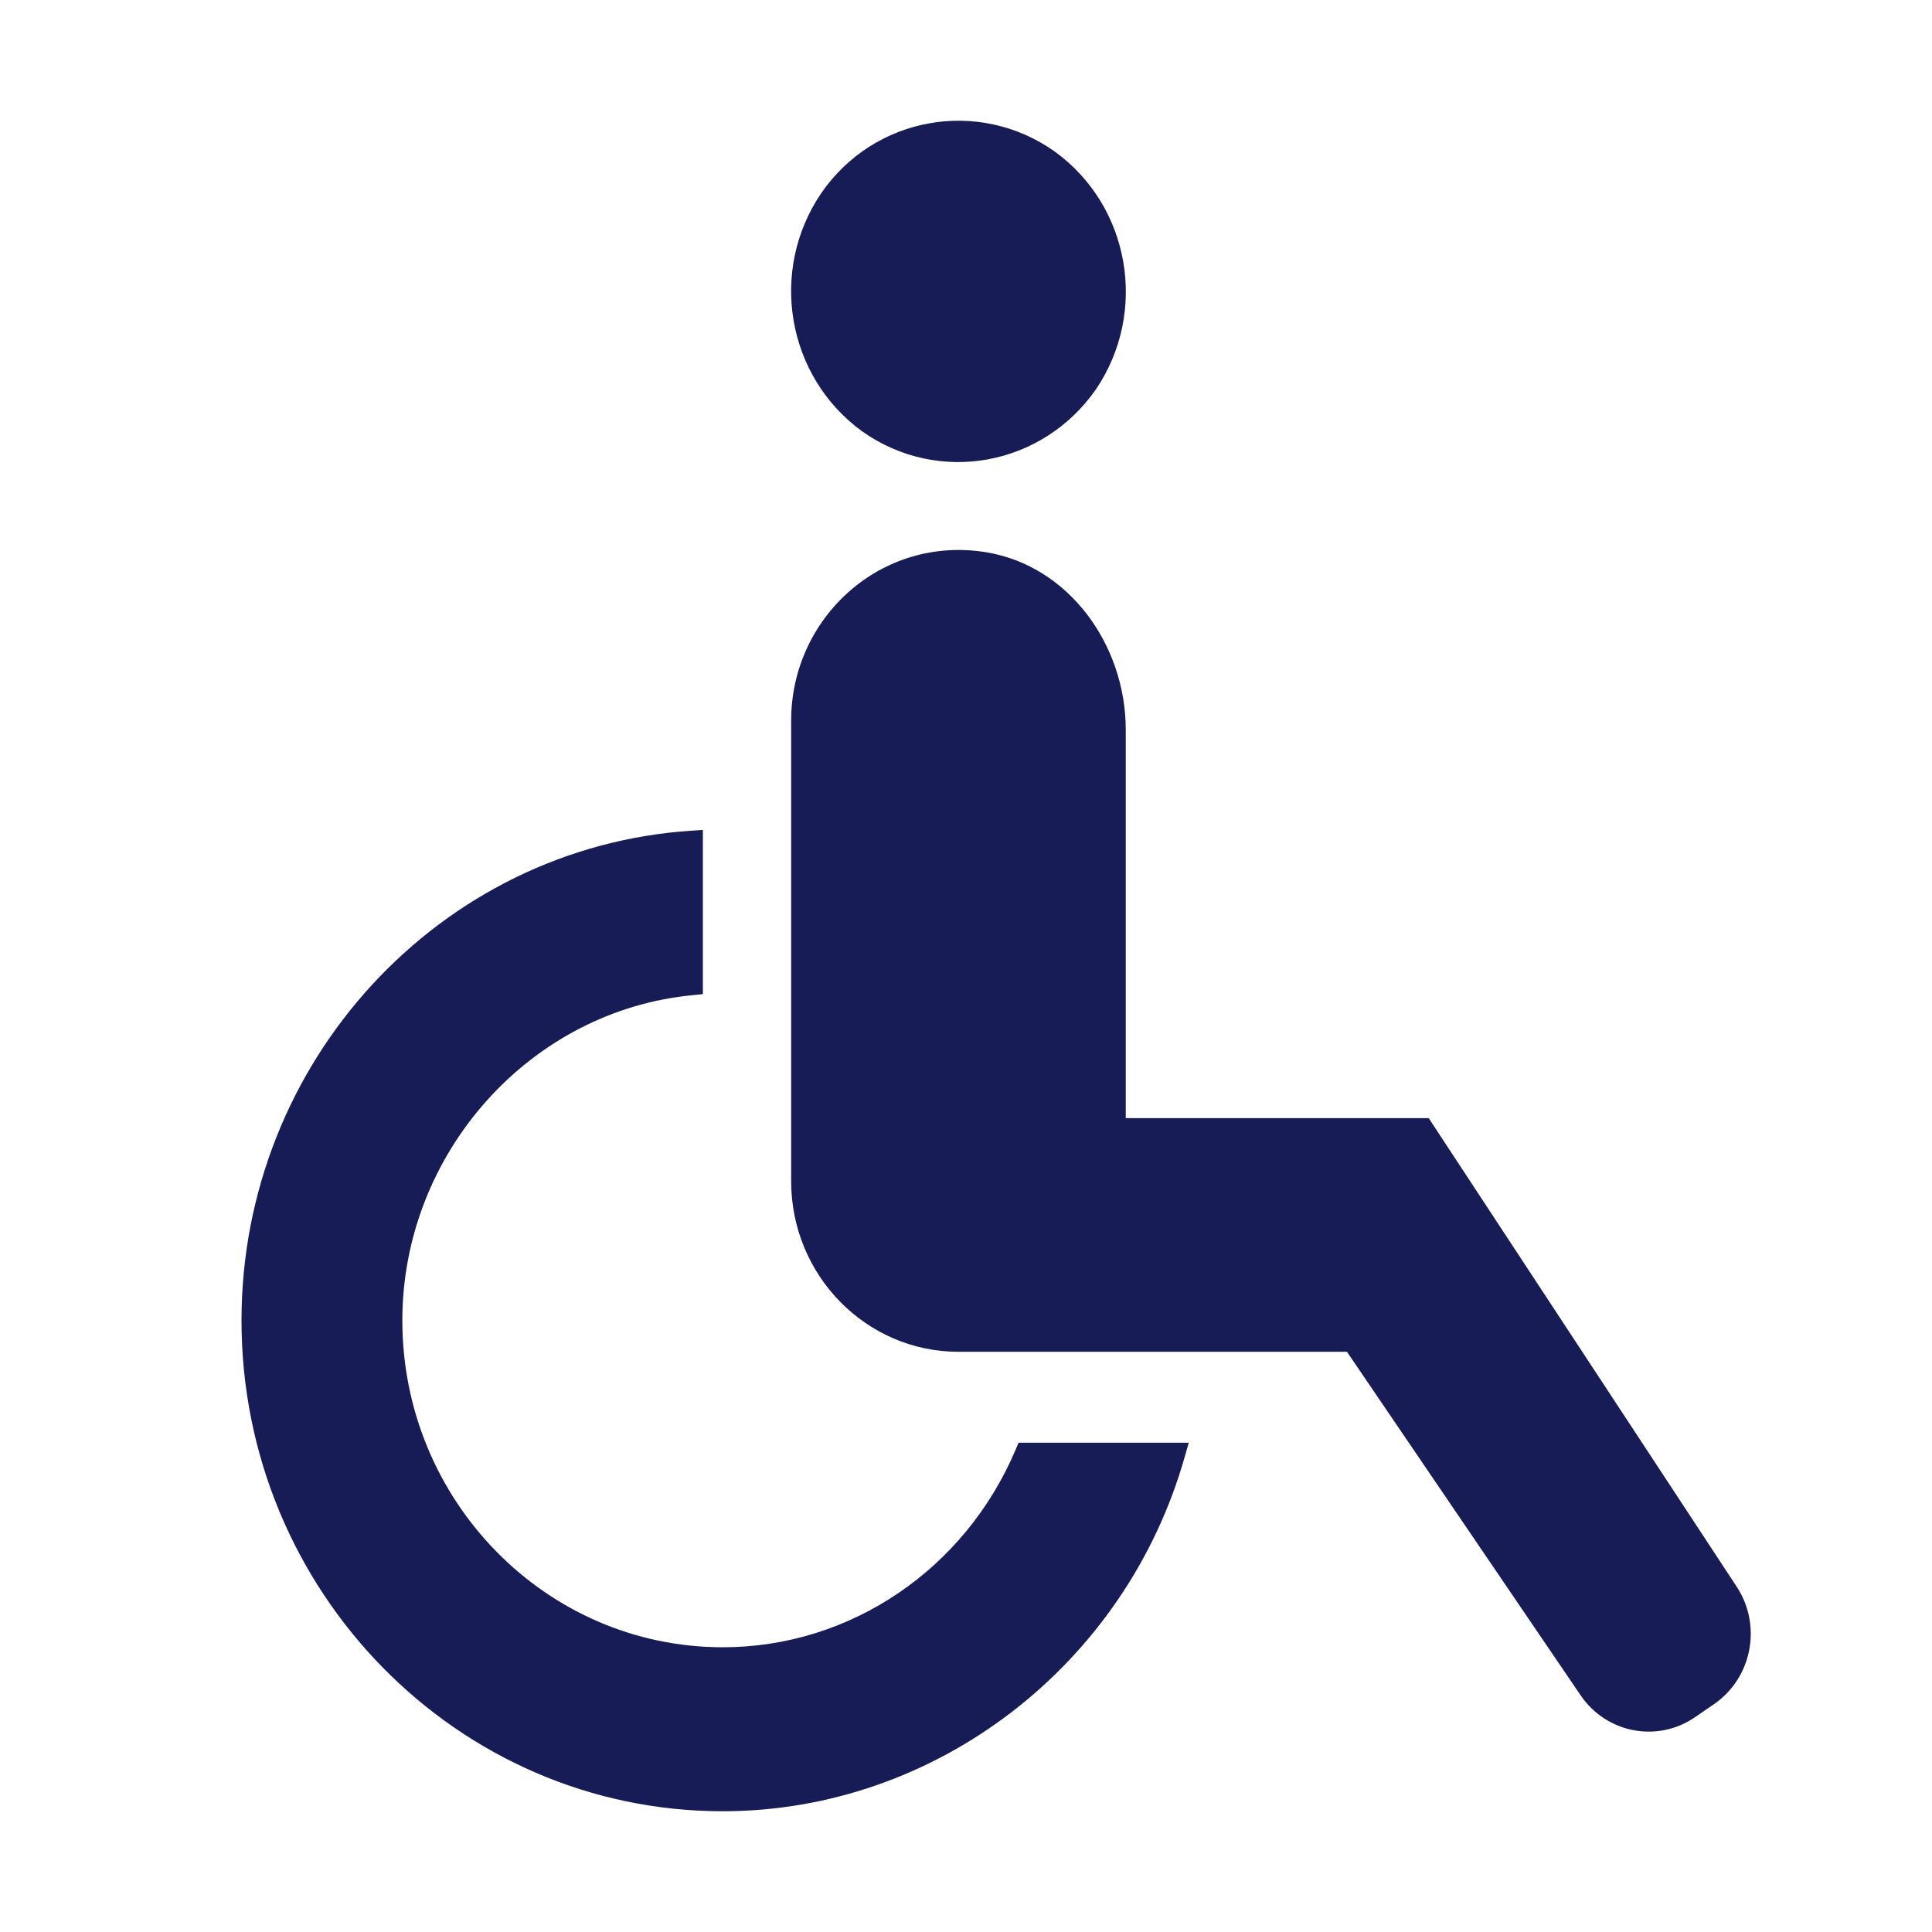 <?xml version="1.0" encoding="utf-8"?>
<!-- Generator: Adobe Illustrator 22.0.1, SVG Export Plug-In . SVG Version: 6.00 Build 0)  -->
<svg version="1.1" id="Layer_1" xmlns="http://www.w3.org/2000/svg" xmlns:xlink="http://www.w3.org/1999/xlink" x="0px" y="0px"
	 viewBox="0 0 16 16" enable-background="new 0 0 16 16" xml:space="preserve">
<title>Icon/Facilities/Wheelchair</title>
<desc>Created with Sketch.</desc>
<g id="Icon_x2F_Facilities_x2F_Wheelchair">
	<path id="Icon-Fill" fill="#181C56" d="M7.141,3.573C6.516,3.12,6.364,2.243,6.801,1.6
		C7.238,0.964,8.104,0.808,8.735,1.255c0.624,0.452,0.776,1.328,0.34,1.971
		C8.63,3.862,7.771,4.018,7.141,3.573z M8.435,11.948h1.41l-0.032,0.111
		c-0.488,1.731-2.062,2.941-3.828,2.941C3.788,15,2,13.177,2,10.936
		c0-2.14,1.639-3.922,3.732-4.057l0.089-0.006v1.36L5.743,8.241
		c-1.352,0.125-2.411,1.309-2.411,2.695c0,1.491,1.189,2.706,2.654,2.706c1.054,0,2.006-0.644,2.427-1.641
		L8.435,11.948z M11.832,9.26l2.551,3.881c0.21,0.319,0.127,0.752-0.184,0.969L14.039,14.22
		c-0.311,0.215-0.734,0.135-0.949-0.18l-1.935-2.845H7.938c-0.765,0-1.386-0.633-1.386-1.413V5.968
		c0-0.858,0.751-1.538,1.618-1.394c0.681,0.113,1.153,0.766,1.153,1.47V9.26H11.832z"/>
</g>
</svg>

